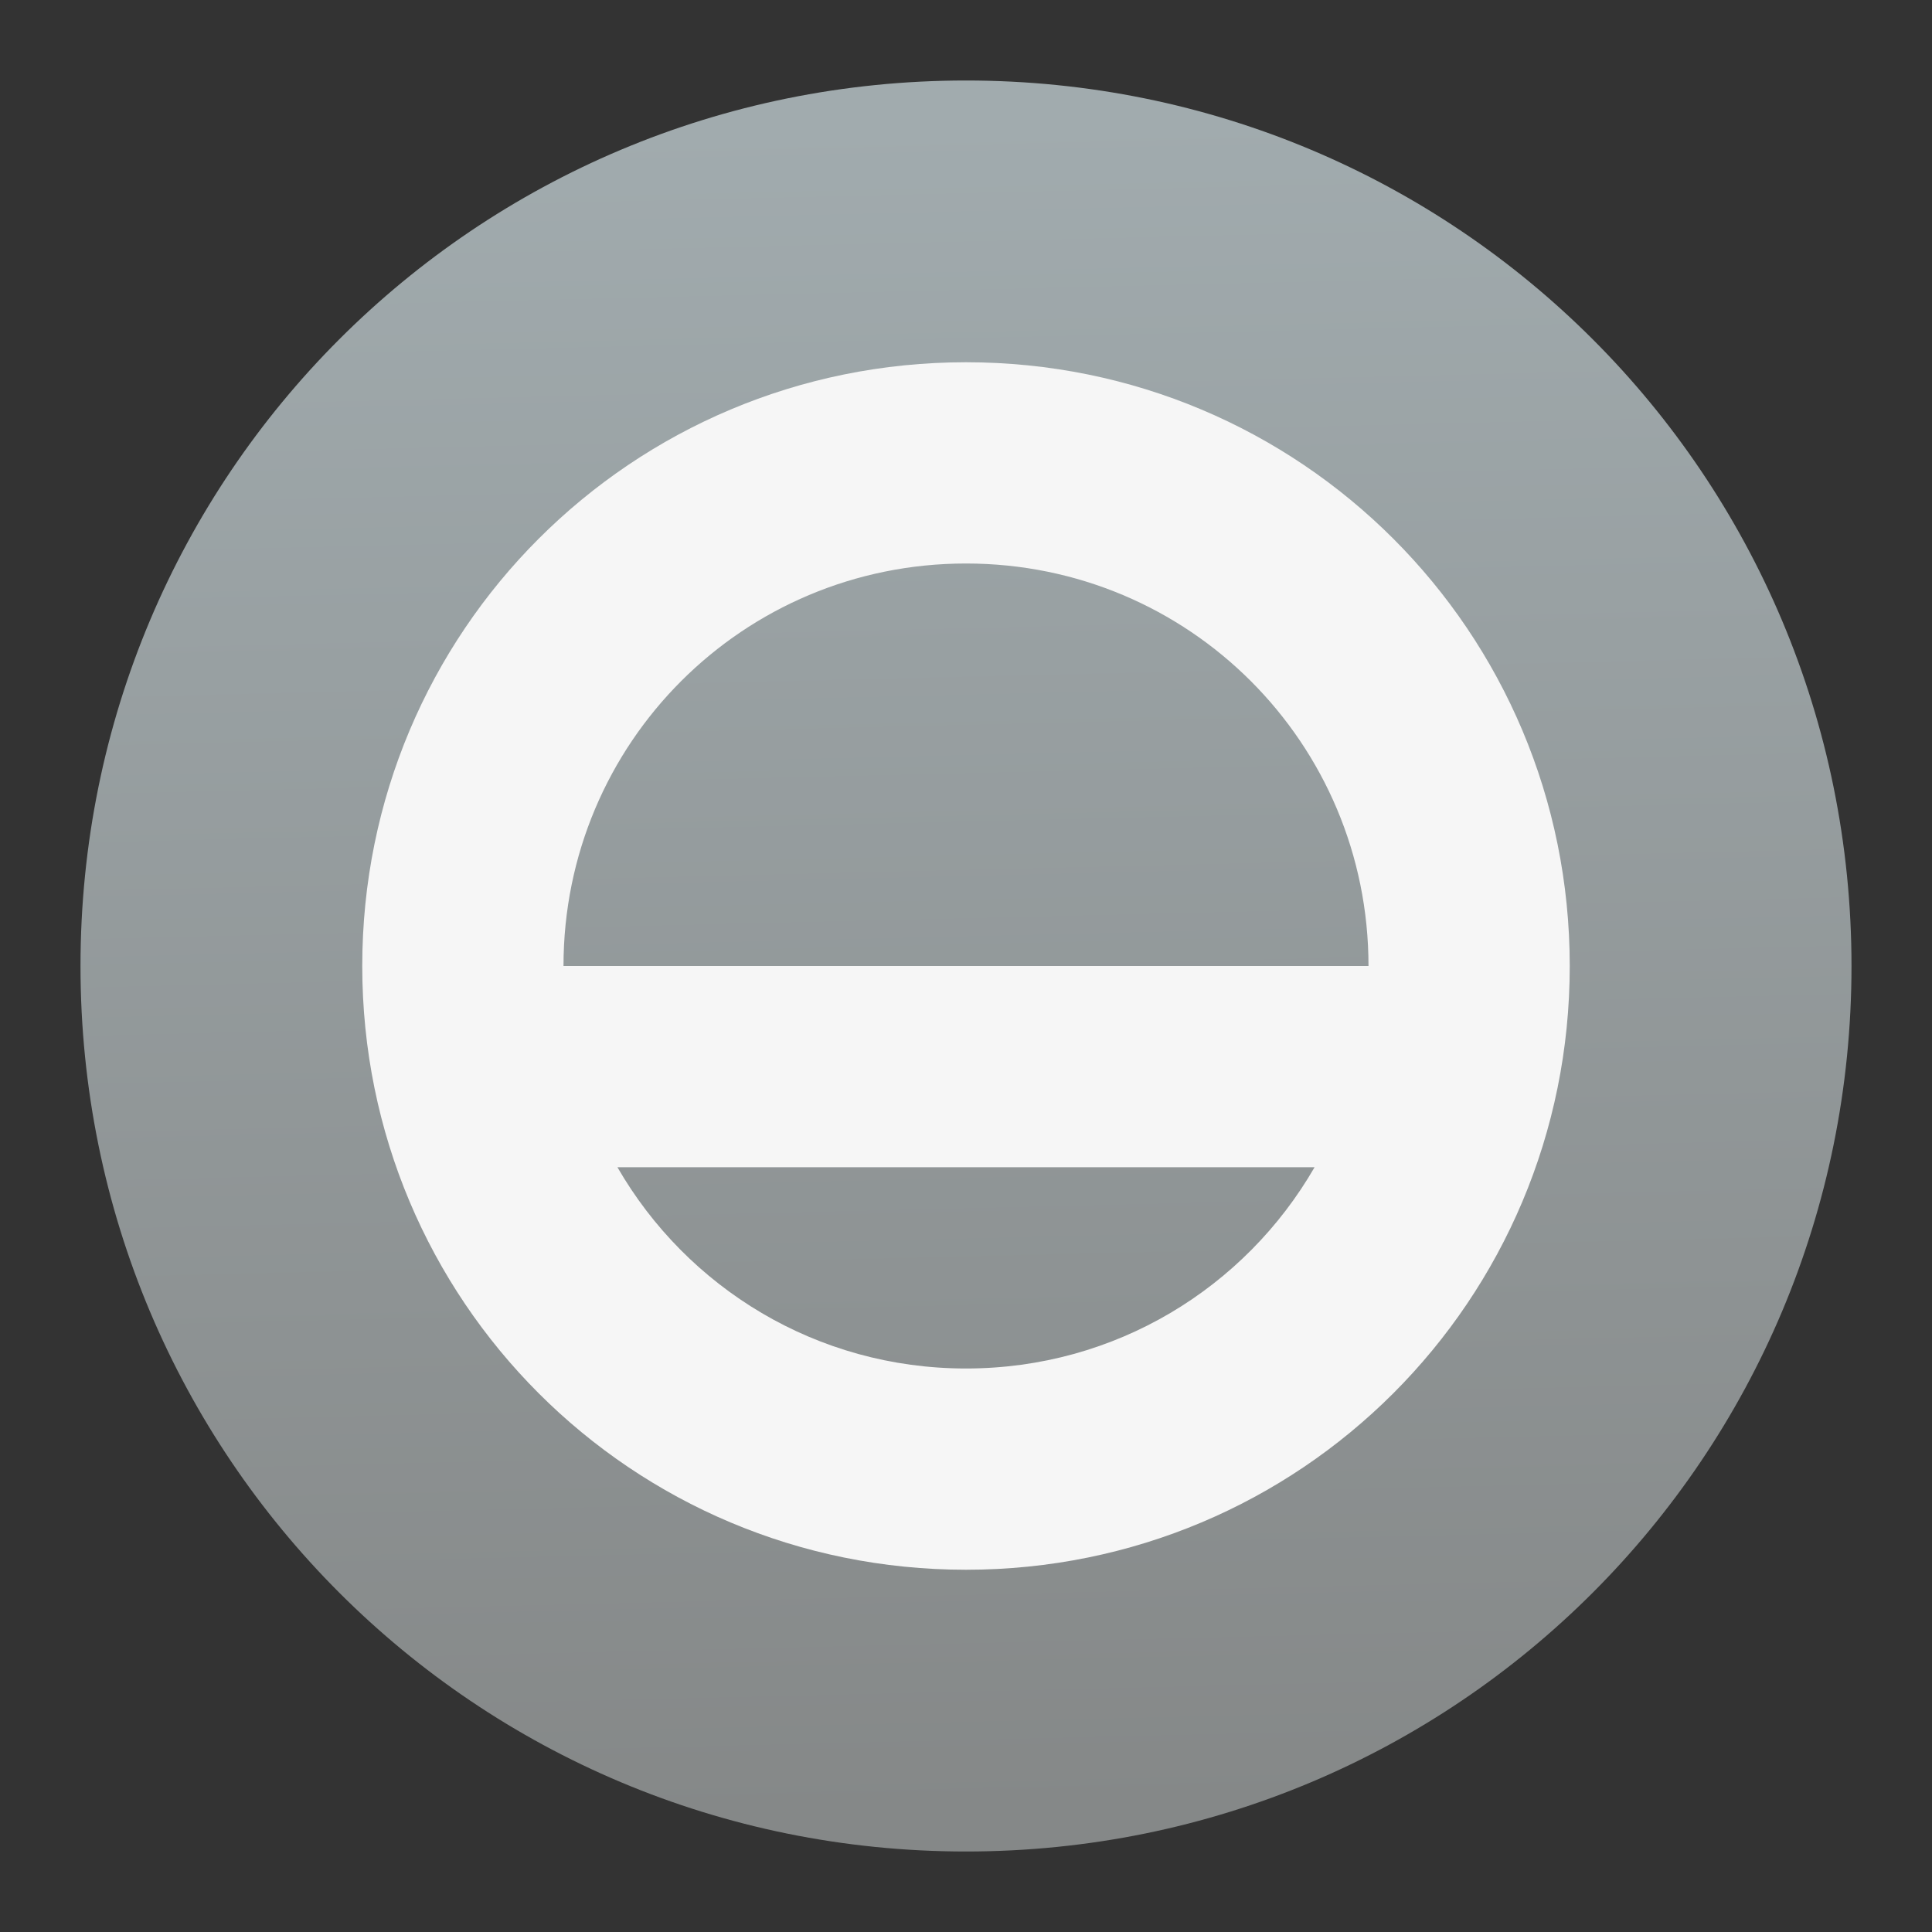 <svg xmlns="http://www.w3.org/2000/svg" xmlns:svg="http://www.w3.org/2000/svg" xmlns:xlink="http://www.w3.org/1999/xlink" id="svg8" width="48" height="48" version="1.1" viewBox="0 0 48 48"><rect x="0" y="0" width="48" height="48" fill="#333333" stroke="none"/><title id="title7895">Antu icon Theme</title><defs id="defs2"><linearGradient id="linearGradient979"><stop id="stop975" offset="0" style="stop-color:#858888;stop-opacity:1"/><stop id="stop977" offset="1" style="stop-color:#a1abae;stop-opacity:1"/></linearGradient><linearGradient id="linearGradient834" x1="49" x2="48" y1="315.65" y2="273.65" gradientTransform="translate(-24,-270.65)" gradientUnits="userSpaceOnUse" xlink:href="#linearGradient979"/></defs><g id="layer1" transform="translate(0,-266.65)"><g id="g1535" transform="translate(35,-15)"><g id="g911" transform="translate(-35,15)"><g id="g5422" transform="translate(-24,-4)"><path style="opacity:1;fill:url(#linearGradient834);fill-opacity:1;stroke:none;stroke-width:.3;stroke-miterlimit:4;stroke-dasharray:none;stroke-opacity:1" id="rect4544" d="M 24 2 C 11.812 2 2 11.812 2 24 C 2 36.188 11.812 46 24 46 C 36.188 46 46 36.188 46 24 C 46 11.812 36.188 2 24 2 z" transform="translate(24,270.65)"/><path style="opacity:1;fill:#f6f6f6;fill-opacity:1;stroke:none;stroke-width:1.637;stroke-linecap:round;stroke-linejoin:round;stroke-miterlimit:4;stroke-dasharray:none;stroke-opacity:1" id="rect829" d="M 24 9 C 15.69 9 9 15.69 9 24 C 9 32.31 15.69 39 24 39 C 32.31 39 39 32.31 39 24 C 39 15.69 32.31 9 24 9 z M 24 14 C 29.54 14 34 18.46 34 24 L 14 24 C 14 18.46 18.46 14 24 14 z M 15.34 29 L 32.66 29 C 30.935 31.99 27.714 34 24 34 C 20.286 34 17.065 31.99 15.34 29 z" transform="translate(24,270.65)"/></g></g></g></g></svg>